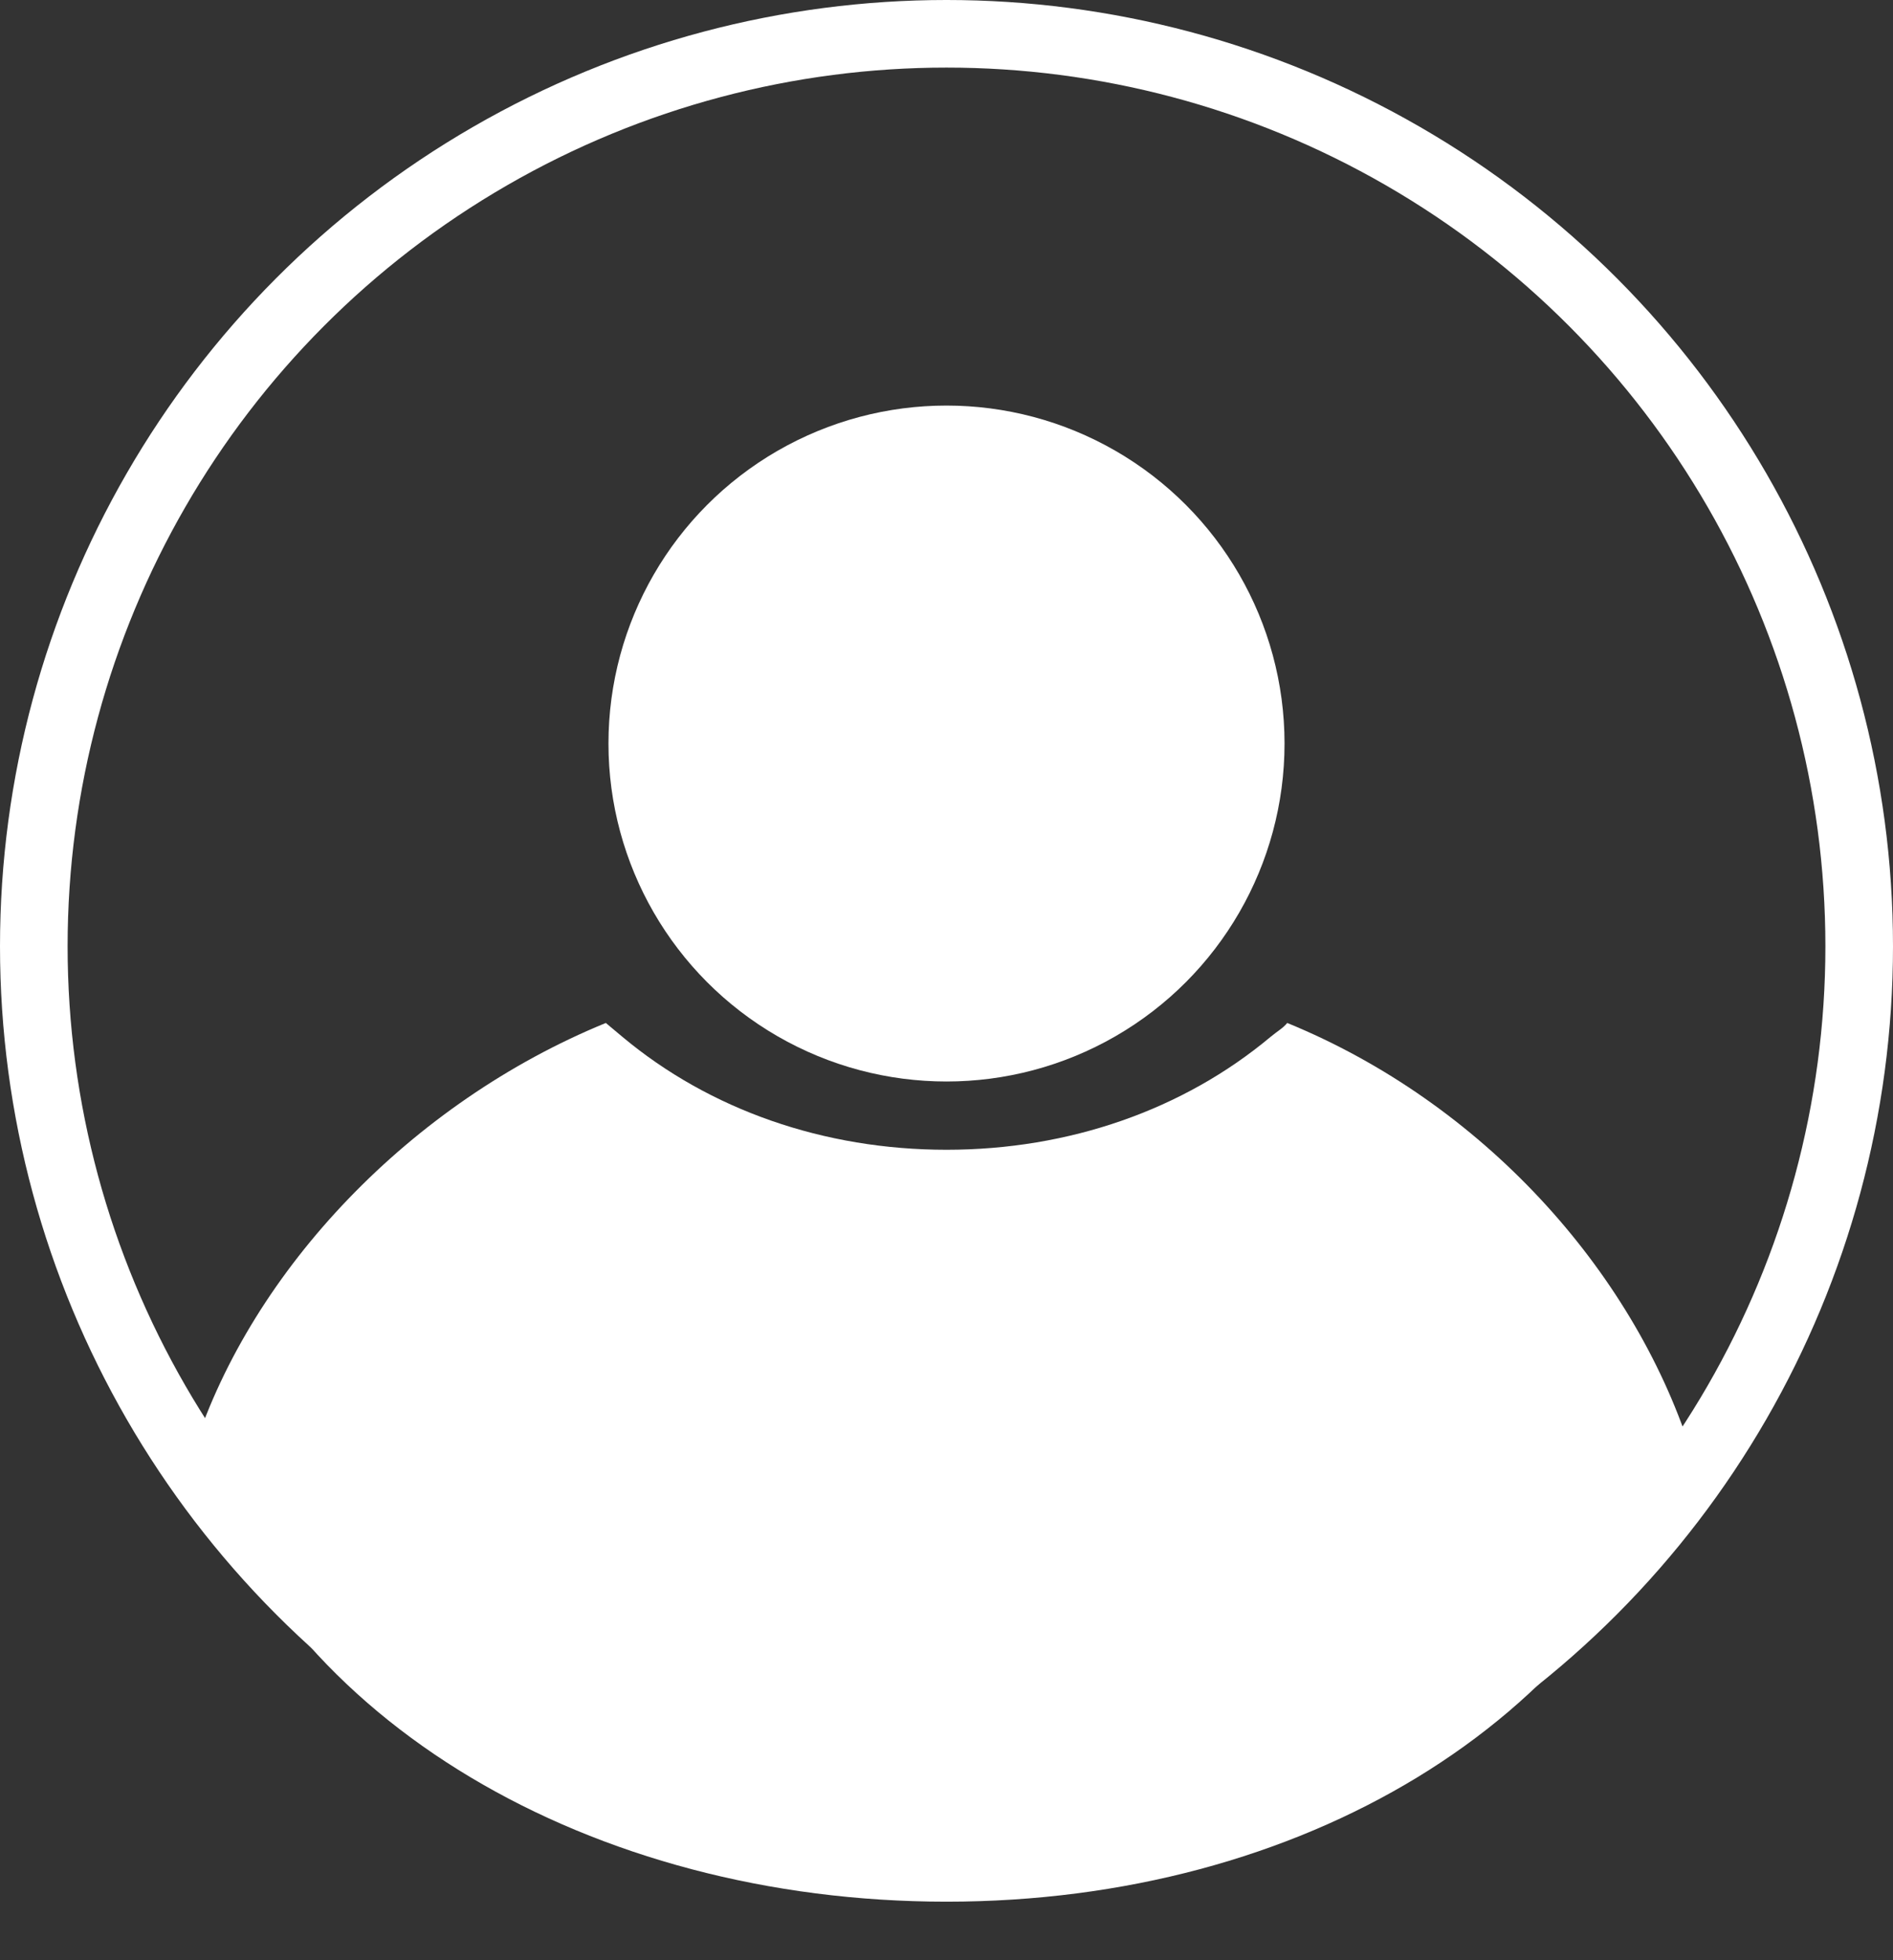 <svg xmlns="http://www.w3.org/2000/svg" width="28" height="29" viewBox="0 0 28 29">
    <rect x="0" y="0" width="28" height="29" fill="#333333" stroke="none"/>
    <g fill="none" fill-rule="evenodd">
        <g>
            <g transform="translate(-1365 -16) translate(1365 16)">
                <g fill="#FFF" fill-rule="nonzero" transform="translate(2 6)">
                    <path d="M17.04 9.134c-.062.077-.155.129-.247.206-1.29 1.079-2.98 1.67-4.793 1.67-1.813 0-3.503-.591-4.793-1.67l-.246-.206c-2.888 1.182-5.229 3.65-6.089 6.296C2.193 19.464 6.746 22.134 12 22.134c5.254 0 9.648-2.67 11-6.704-.86-2.646-3.073-5.114-5.96-6.296z"/>
                    <circle cx="12" cy="5" r="5"/>
                </g>
                <circle cx="14" cy="14" r="13.5" stroke="#FFF"/>
            </g>
        </g>
    </g>
</svg>
